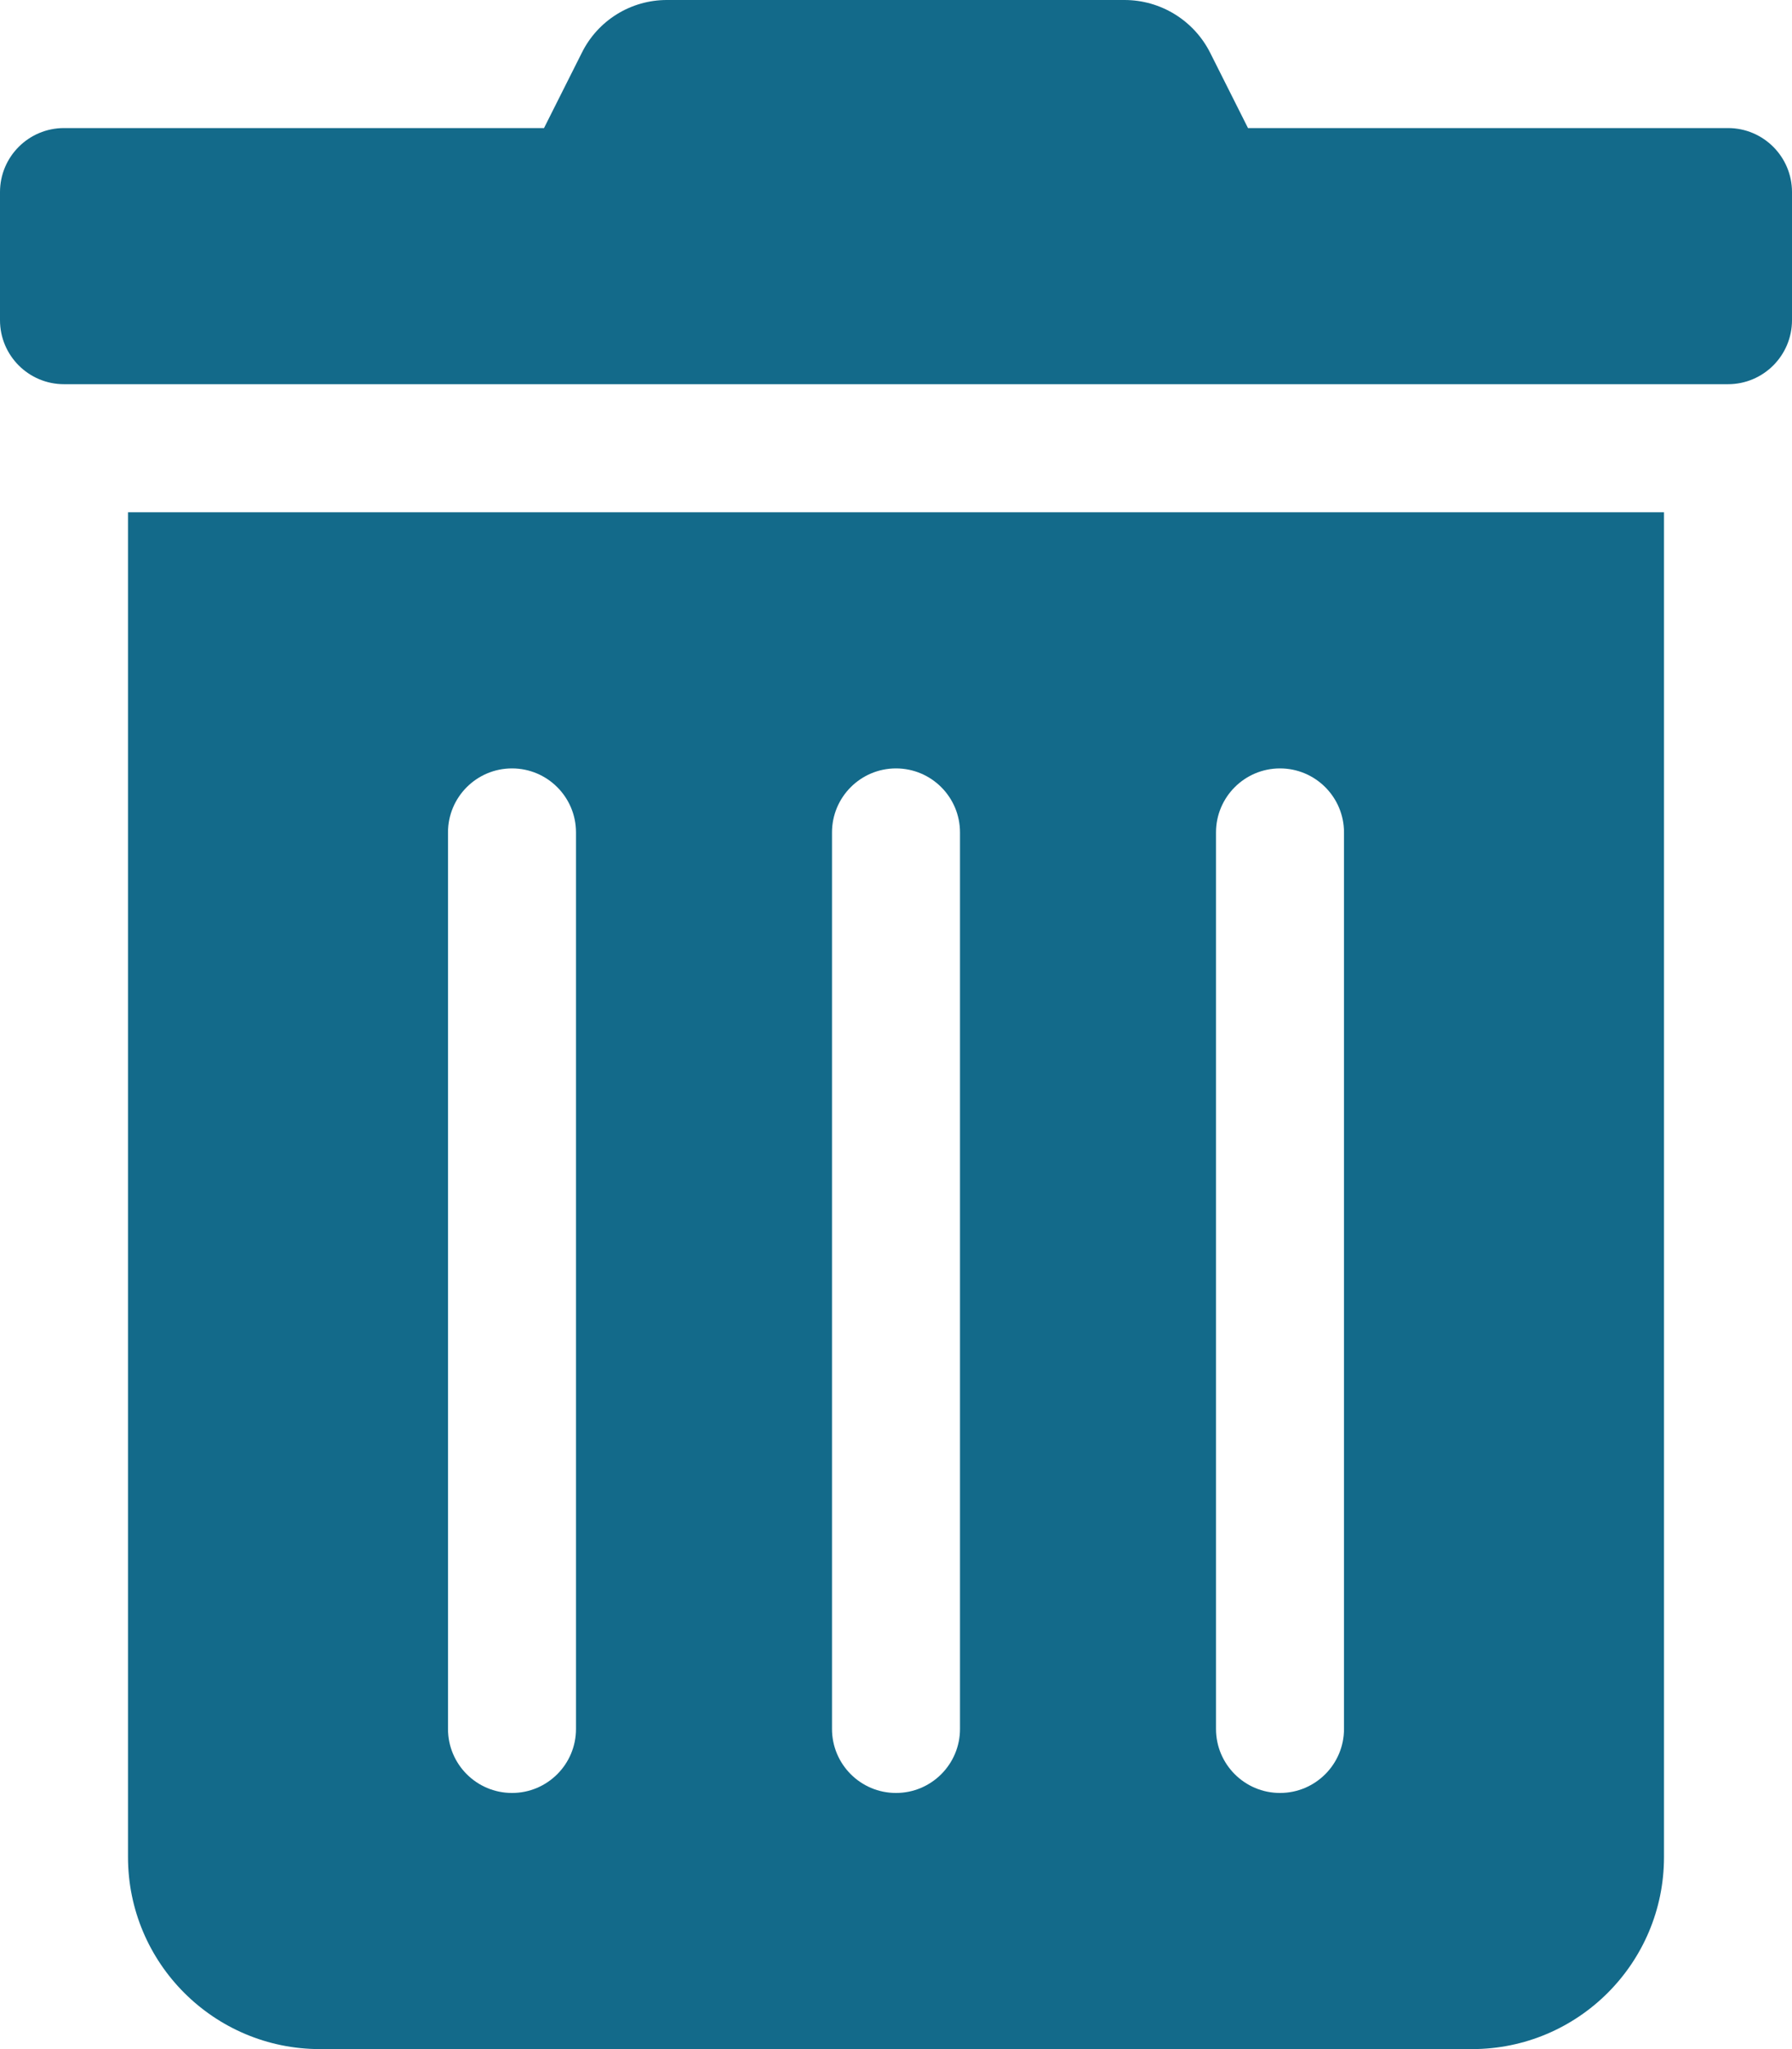 <?xml version="1.0" encoding="utf-8"?>
<!-- Generator: Adobe Illustrator 16.0.0, SVG Export Plug-In . SVG Version: 6.00 Build 0)  -->
<!DOCTYPE svg PUBLIC "-//W3C//DTD SVG 1.1//EN" "http://www.w3.org/Graphics/SVG/1.1/DTD/svg11.dtd">
<svg version="1.1" id="Layer_1" focusable="false" xmlns="http://www.w3.org/2000/svg" xmlns:xlink="http://www.w3.org/1999/xlink"
	 x="0px" y="0px" width="175px" height="200px" viewBox="212.5 0 175 200" enable-background="new 212.5 0 175 200"
	 xml:space="preserve">
<path fill="#136A8A" d="M225,181.25c0,10.355,8.395,18.75,18.75,18.75l0,0h112.5c10.355,0,18.75-8.395,18.75-18.75l0,0V50H225
	V181.25z M331.25,81.25c0-3.452,2.799-6.25,6.25-6.25s6.25,2.798,6.25,6.25v87.5c0,3.451-2.799,6.25-6.25,6.25
	s-6.25-2.799-6.25-6.25V81.25z M293.75,81.25c0-3.452,2.798-6.25,6.25-6.25c3.451,0,6.25,2.798,6.25,6.25v87.5
	c0,3.451-2.799,6.25-6.25,6.25c-3.452,0-6.25-2.799-6.25-6.25V81.25z M256.25,81.25c0-3.452,2.798-6.25,6.25-6.25
	s6.25,2.798,6.25,6.25v87.5c0,3.451-2.798,6.25-6.25,6.25s-6.25-2.799-6.25-6.25V81.25z M381.25,12.5h-46.875l-3.672-7.305
	c-1.586-3.186-4.84-5.198-8.398-5.195h-44.648c-3.552-0.014-6.799,2.004-8.359,5.195l-3.672,7.305H218.75
	c-3.452,0-6.25,2.798-6.25,6.25v12.5c0,3.452,2.798,6.25,6.25,6.25h162.5c3.451,0,6.25-2.798,6.25-6.25v-12.5
	C387.5,15.298,384.701,12.5,381.25,12.5z"/>
</svg>
